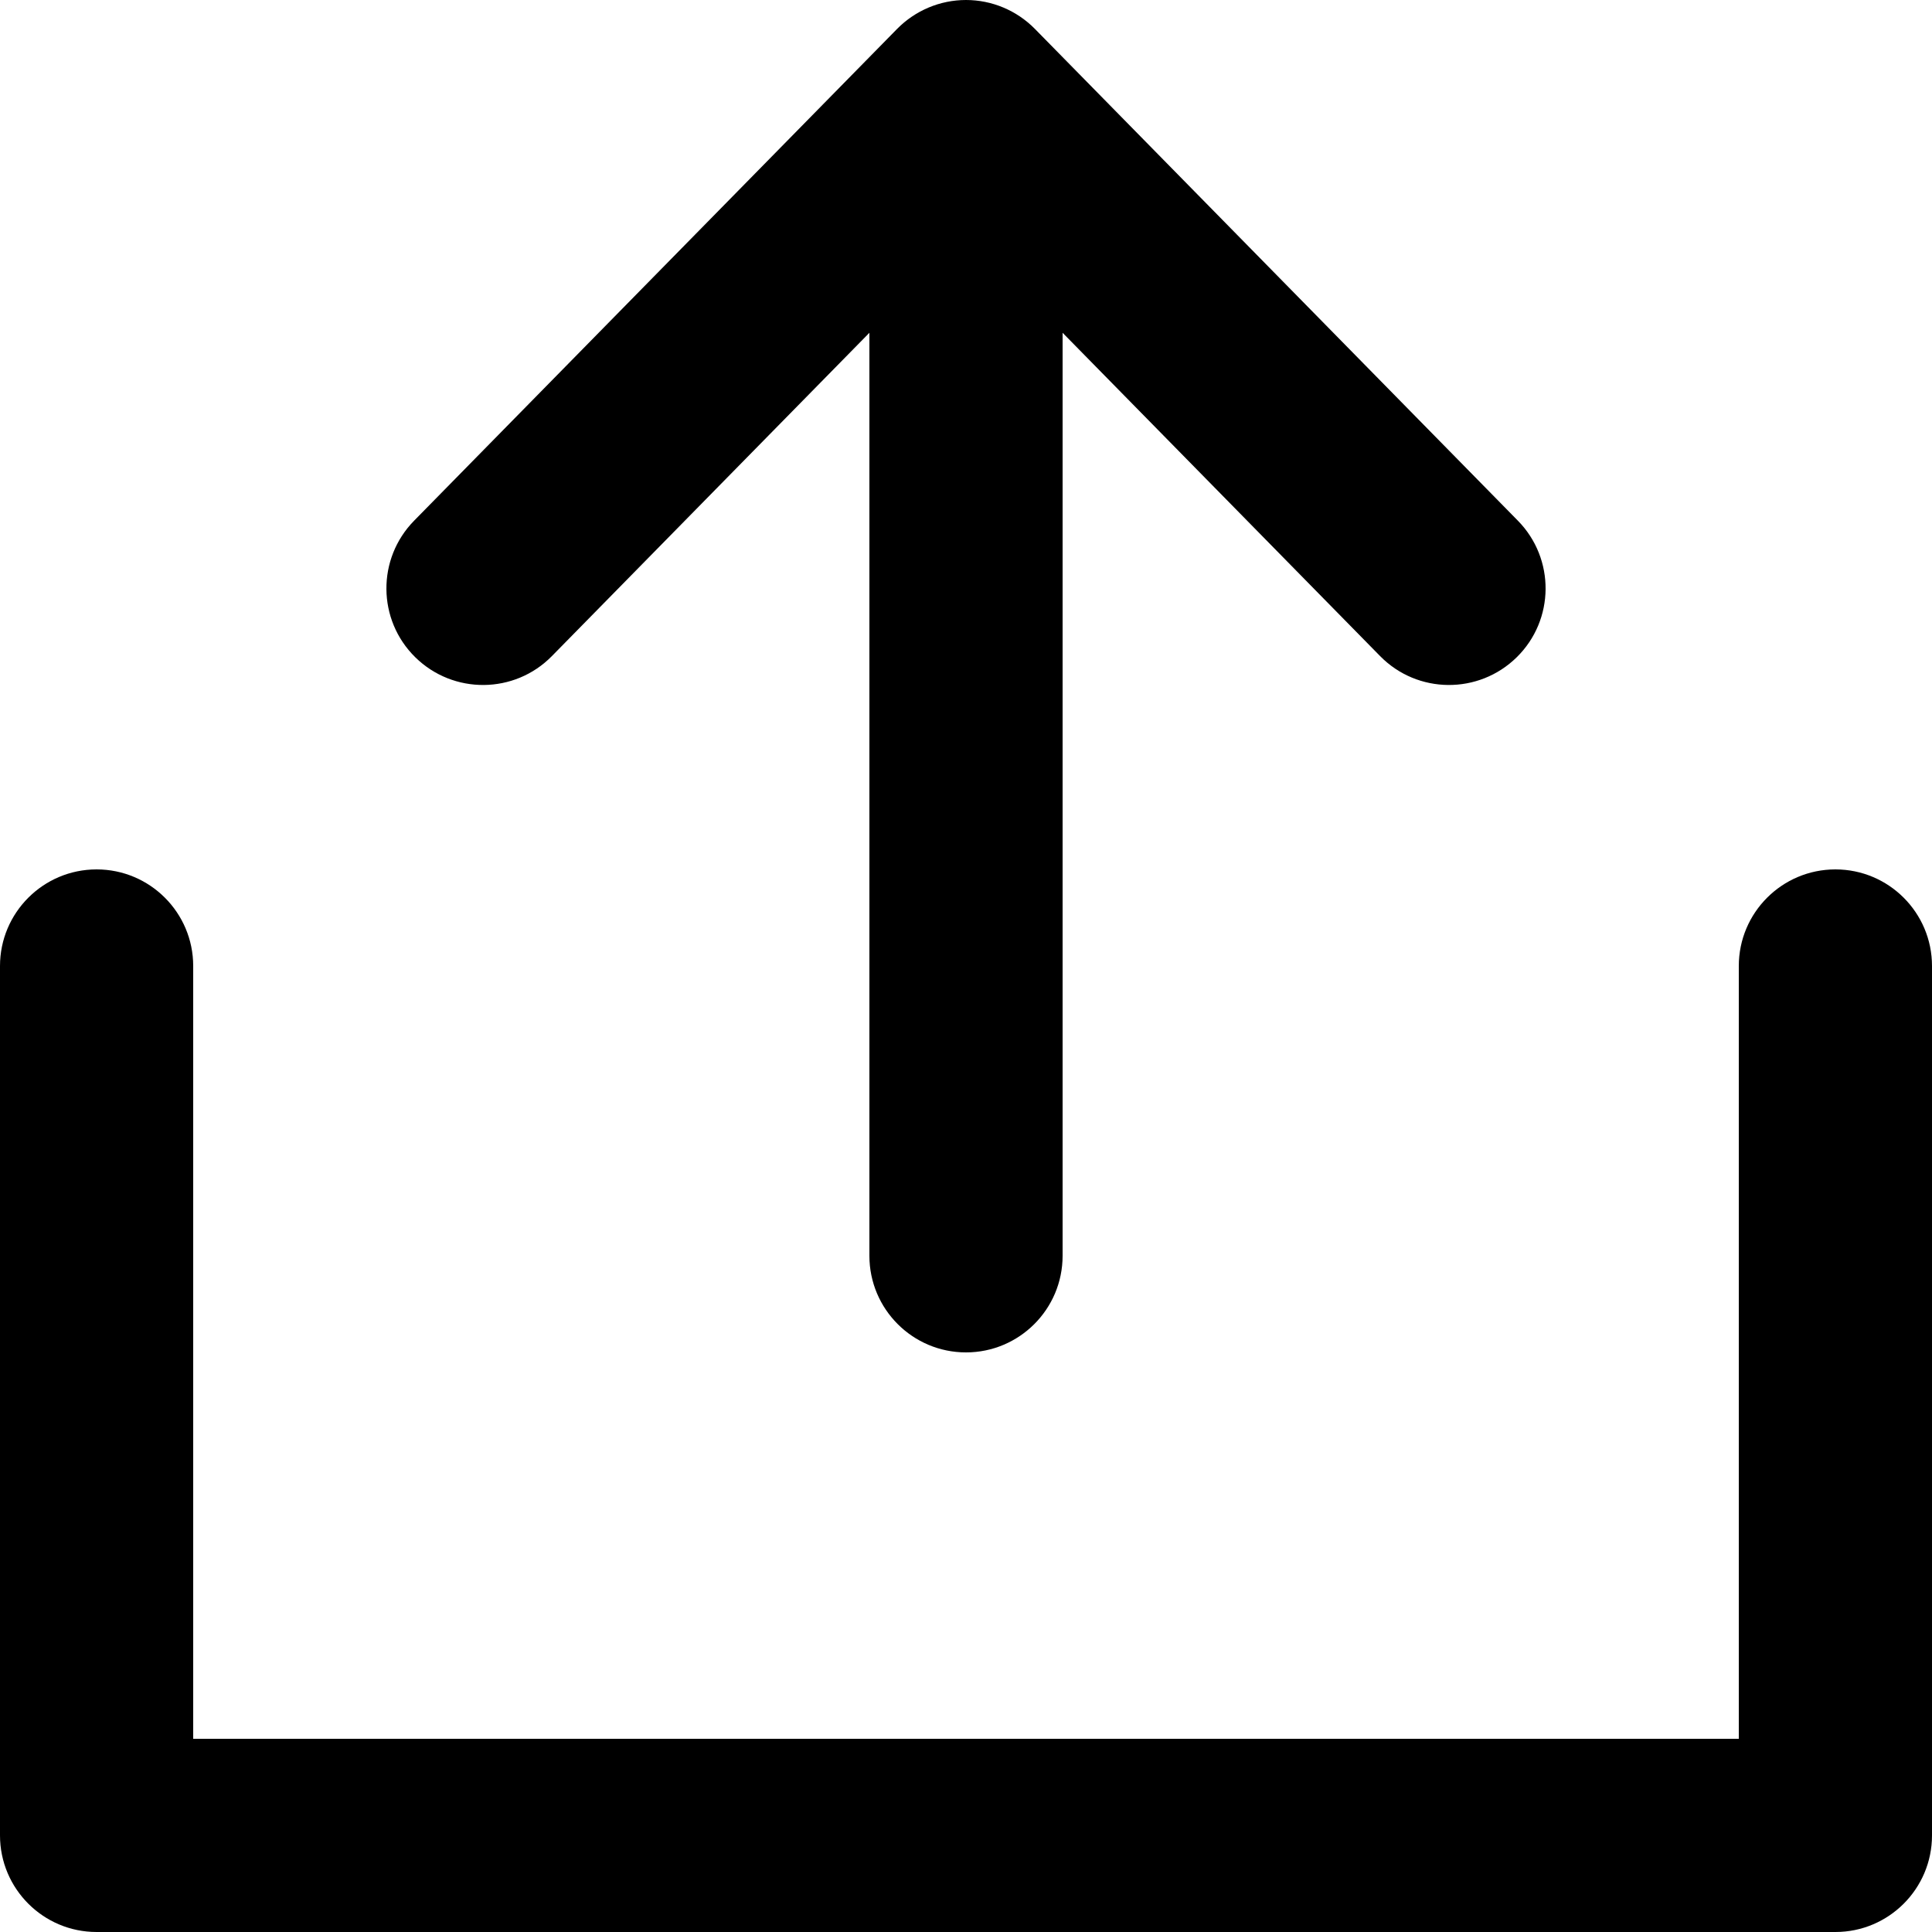 <svg width="20" height="20" viewBox="0 0 20 20" fill="none" xmlns="http://www.w3.org/2000/svg">
<g clip-path="url(#clip0_16660_96369)">
<path fill-rule="evenodd" clip-rule="evenodd" d="M4.287 5.39C3.9 5.784 3.905 6.417 4.299 6.804C4.693 7.191 5.326 7.186 5.713 6.792L9 3.445V13C9 13.552 9.448 14 10 14C10.552 14 11 13.552 11 13V3.445L14.287 6.792C14.674 7.186 15.307 7.191 15.701 6.804C16.095 6.417 16.1 5.784 15.713 5.39L10.713 0.299C10.525 0.108 10.268 0 10 0C9.732 0 9.475 0.108 9.287 0.299L4.287 5.39ZM2 10C2 9.448 1.552 9 1 9C0.448 9 0 9.448 0 10V19C0 19.552 0.448 20 1 20H19C19.552 20 20 19.552 20 19V10C20 9.448 19.552 9 19 9C18.448 9 18 9.448 18 10V18H2V10Z" fill="black"/>
</g>
<defs>
<clipPath id="clip0_16660_96369">
<rect width="20" height="20" fill="white"/>
</clipPath>
</defs>
</svg>
